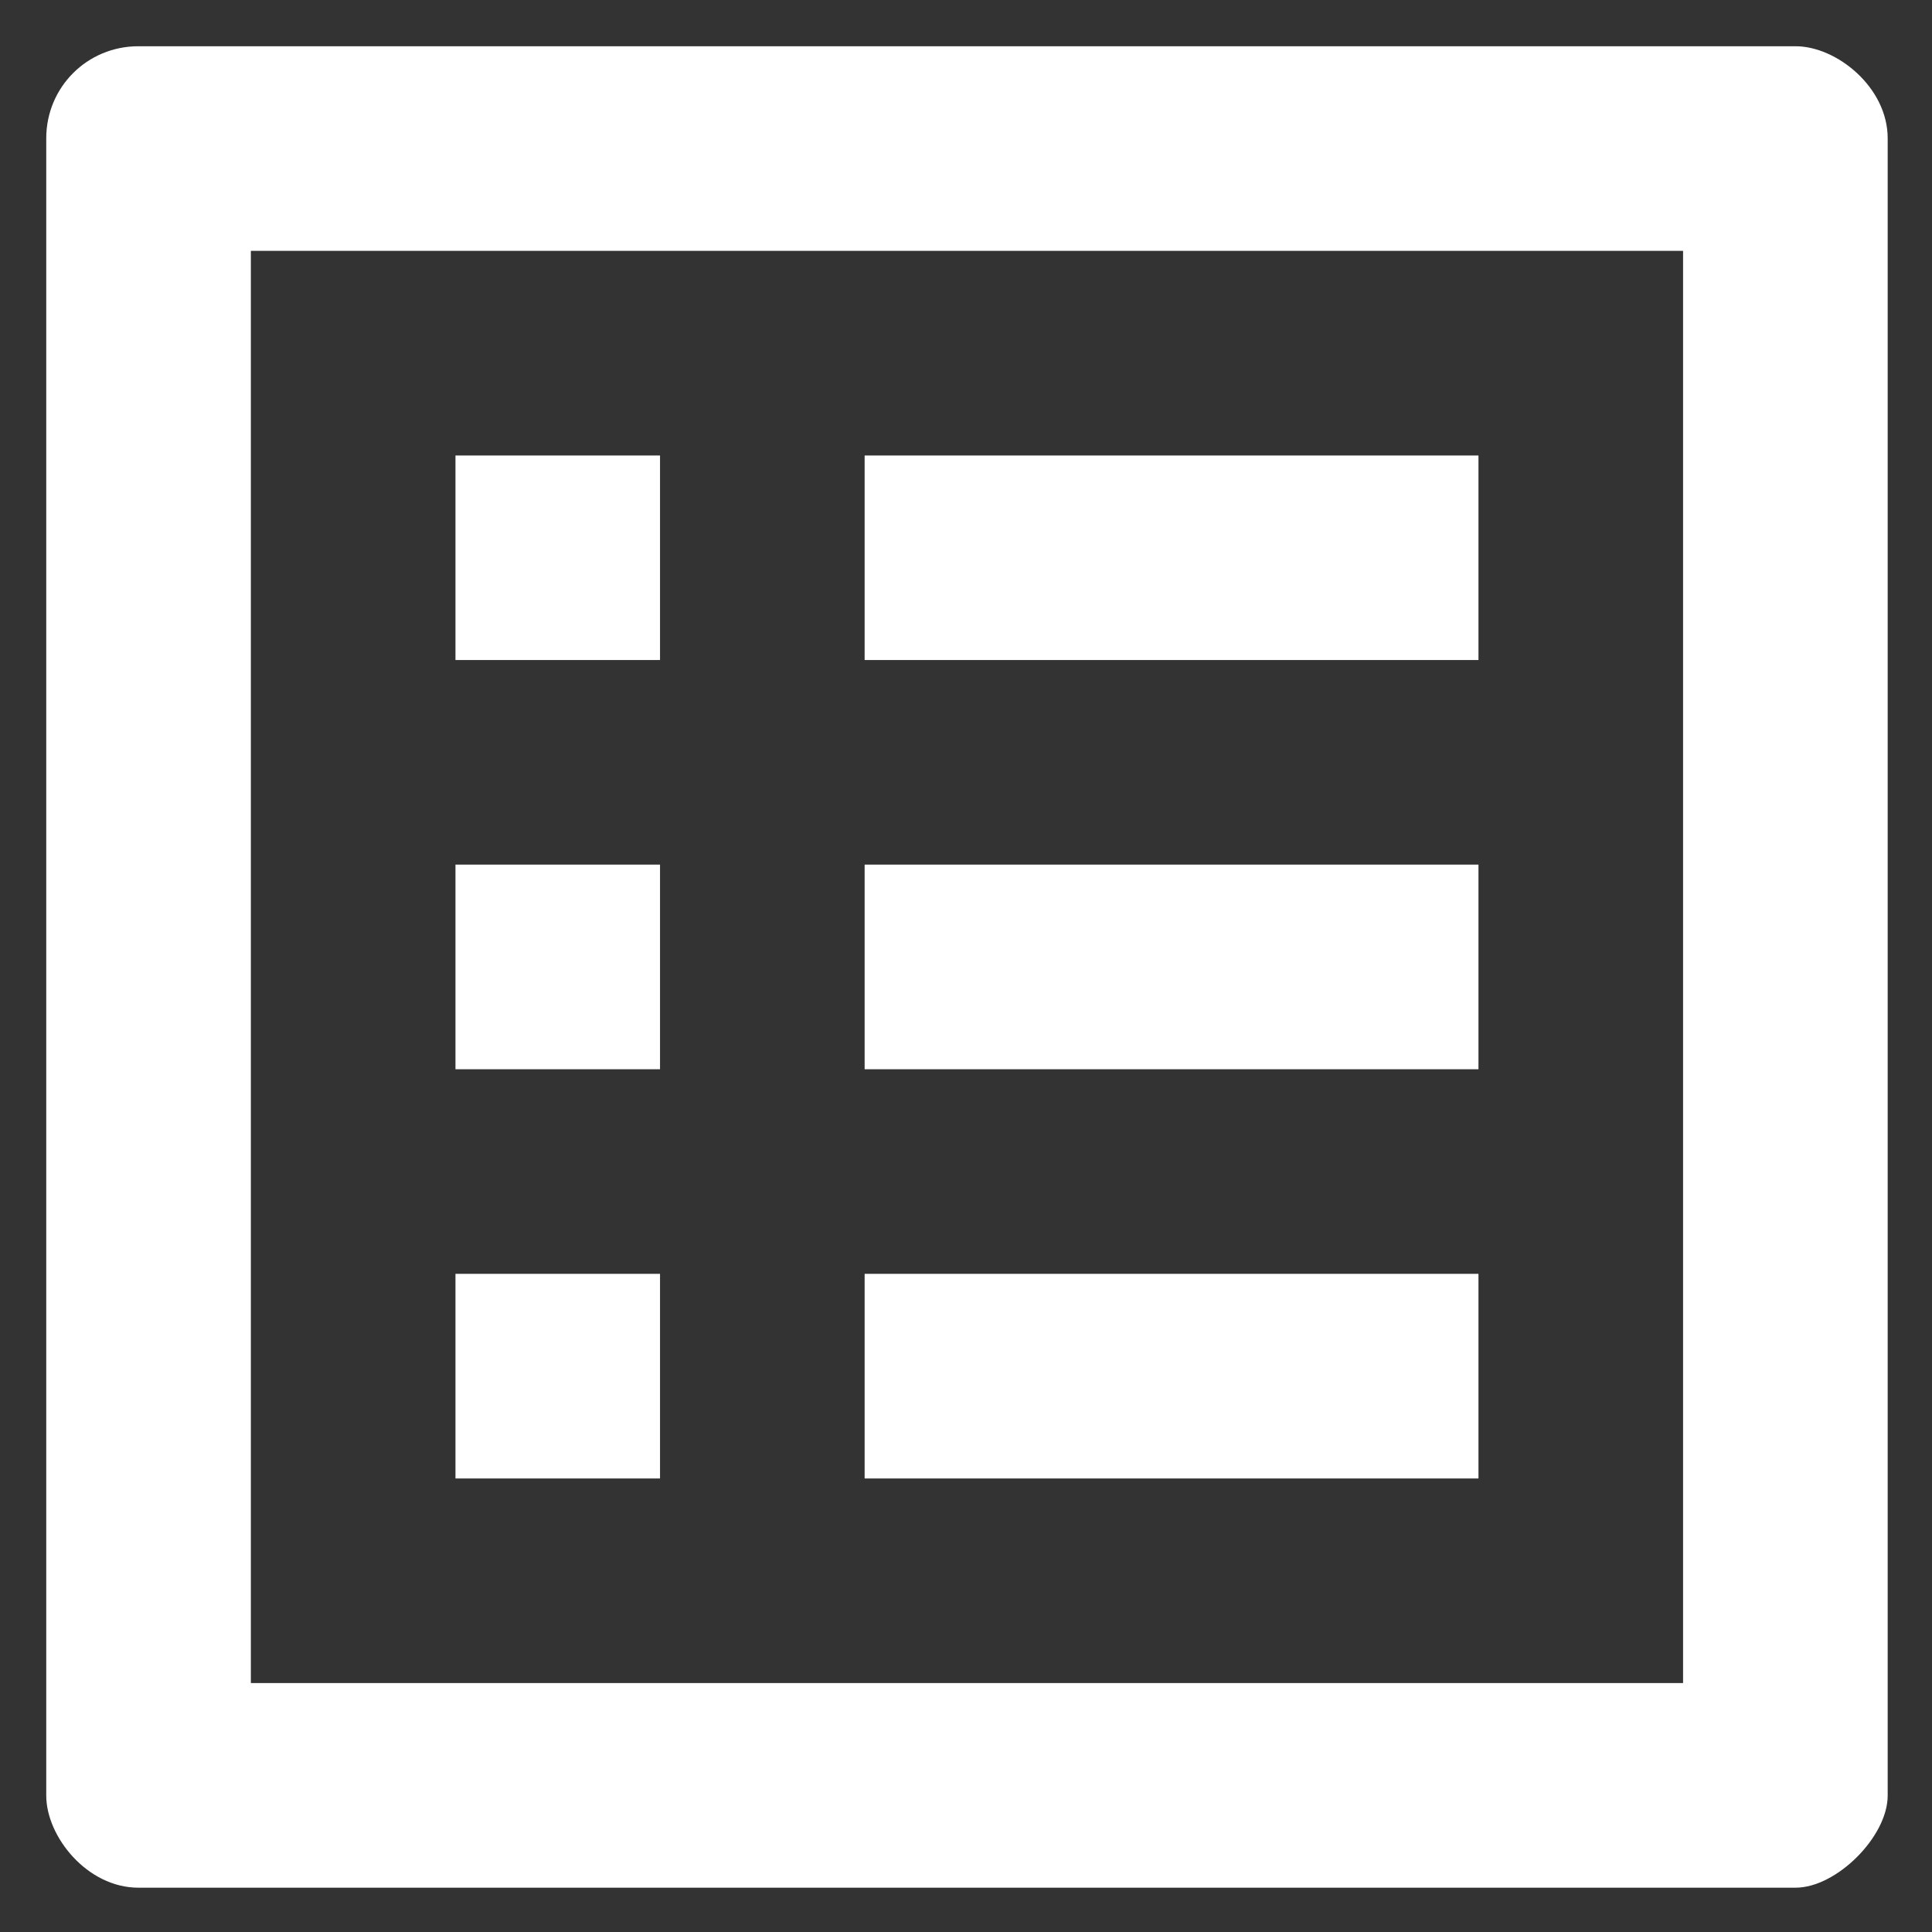<svg width="32" height="32" viewBox="0 0 32 32" fill="none" xmlns="http://www.w3.org/2000/svg">
<rect x="0" y="0" width="32" height="32" fill="#333333" stroke="none"/>
<path d="M27.877 4.155V27.877H4.155V4.155H27.877ZM29.741 0.766H2.291C1.444 0.766 0.766 1.444 0.766 2.291V29.741C0.766 30.419 1.444 31.266 2.291 31.266H29.741C30.419 31.266 31.266 30.419 31.266 29.741V2.291C31.266 1.444 30.419 0.766 29.741 0.766ZM14.321 7.544H24.488V10.932H14.321V7.544ZM14.321 14.321H24.488V17.71H14.321V14.321ZM14.321 21.099H24.488V24.488H14.321V21.099ZM7.544 7.544H10.932V10.932H7.544V7.544ZM7.544 14.321H10.932V17.71H7.544V14.321ZM7.544 21.099H10.932V24.488H7.544V21.099Z" fill="white"/>
</svg>
